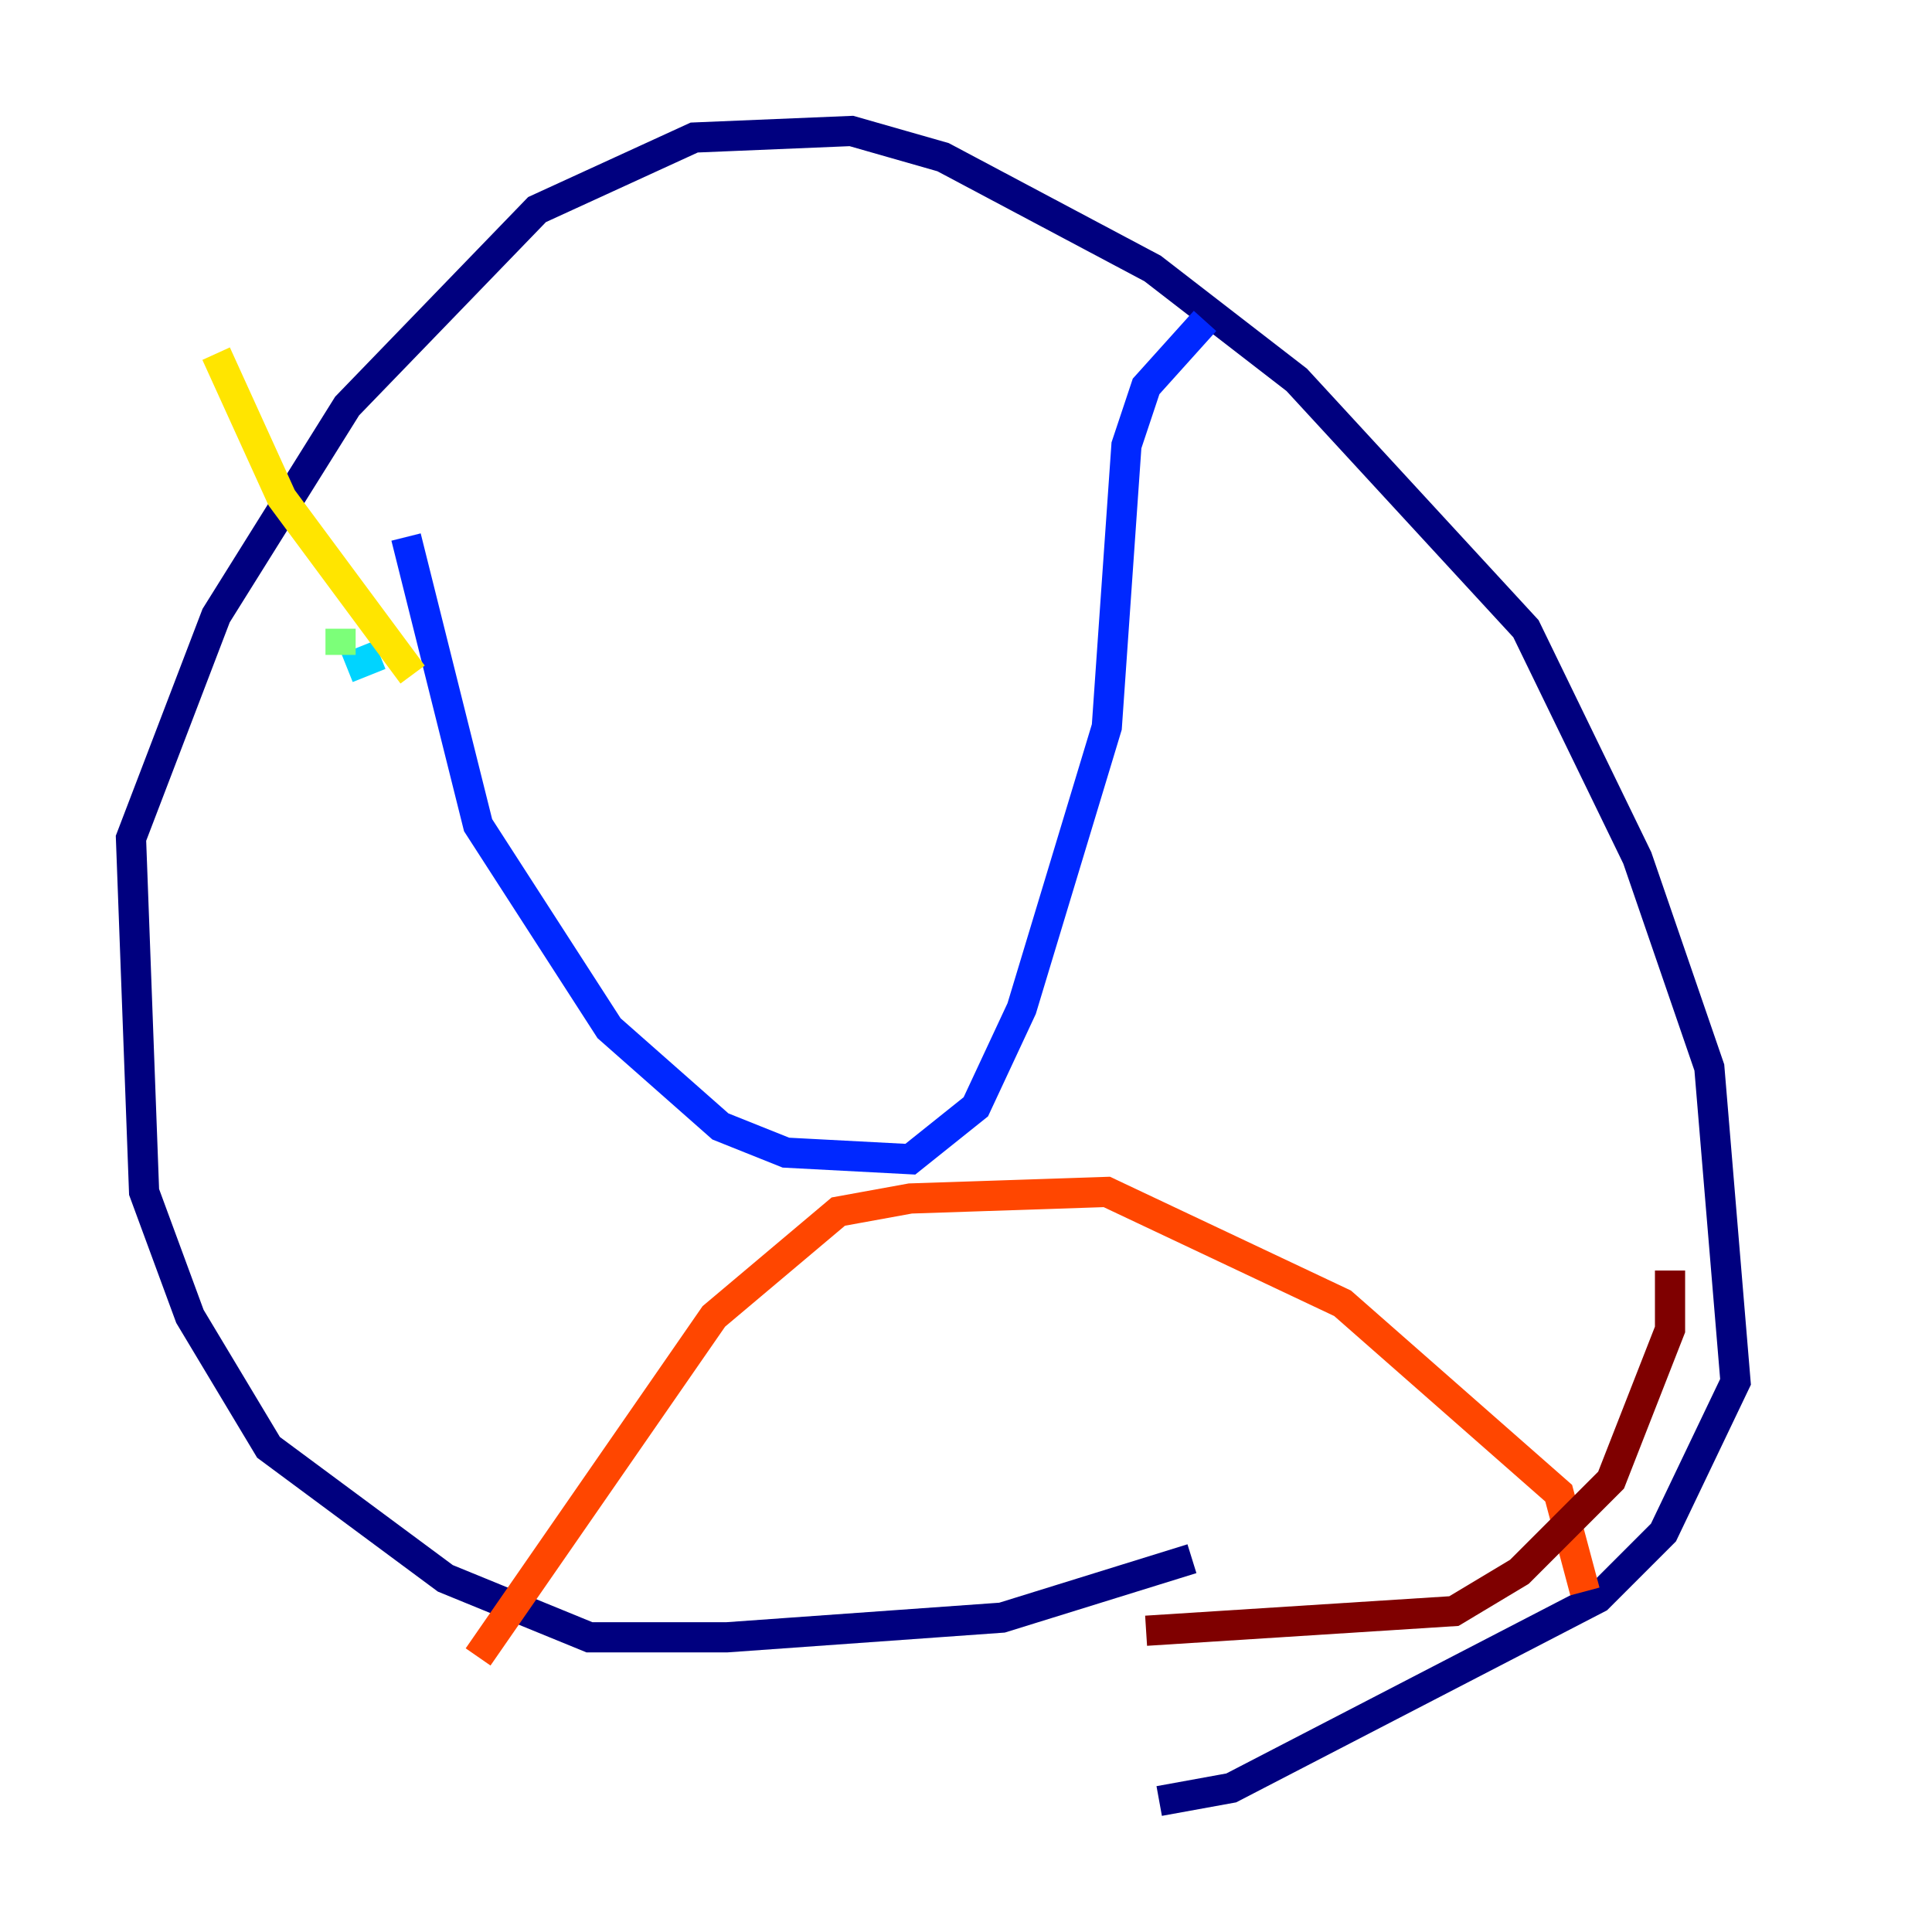 <?xml version="1.0" encoding="utf-8" ?>
<svg baseProfile="tiny" height="128" version="1.2" viewBox="0,0,128,128" width="128" xmlns="http://www.w3.org/2000/svg" xmlns:ev="http://www.w3.org/2001/xml-events" xmlns:xlink="http://www.w3.org/1999/xlink"><defs /><polyline fill="none" points="78.969,103.268 66.386,107.173 48.163,108.475 39.051,108.475 29.505,104.57 17.79,95.891 12.583,87.214 9.546,78.969 8.678,55.539 14.319,40.786 22.997,26.902 35.58,13.885 45.993,9.112 56.407,8.678 62.481,10.414 76.366,17.79 85.912,25.166 101.098,41.654 108.475,56.841 113.248,70.725 114.983,91.552 110.21,101.532 105.871,105.871 81.573,118.454 76.8,119.322" stroke="#00007f" stroke-width="2" /><polyline fill="none" points="26.902,35.58 31.675,54.671 40.352,68.122 47.729,74.63 52.068,76.366 60.312,76.8 64.651,73.329 67.688,66.82 73.329,48.163 74.63,29.505 75.932,25.6 79.837,21.261" stroke="#0028ff" stroke-width="2" /><polyline fill="none" points="25.166,43.39 22.997,44.258" stroke="#00d4ff" stroke-width="2" /><polyline fill="none" points="22.563,43.39 22.563,41.654" stroke="#7cff79" stroke-width="2" /><polyline fill="none" points="27.336,44.691 18.658,32.976 14.319,23.43" stroke="#ffe500" stroke-width="2" /><polyline fill="none" points="31.675,109.776 47.295,87.214 55.539,80.271 60.312,79.403 73.329,78.969 88.949,86.346 103.268,98.929 105.003,105.437" stroke="#ff4600" stroke-width="2" /><polyline fill="none" points="75.932,108.041 96.325,106.739 100.664,104.136 106.739,98.061 110.644,88.081 110.644,84.176" stroke="#7f0000" stroke-width="2" /></svg>